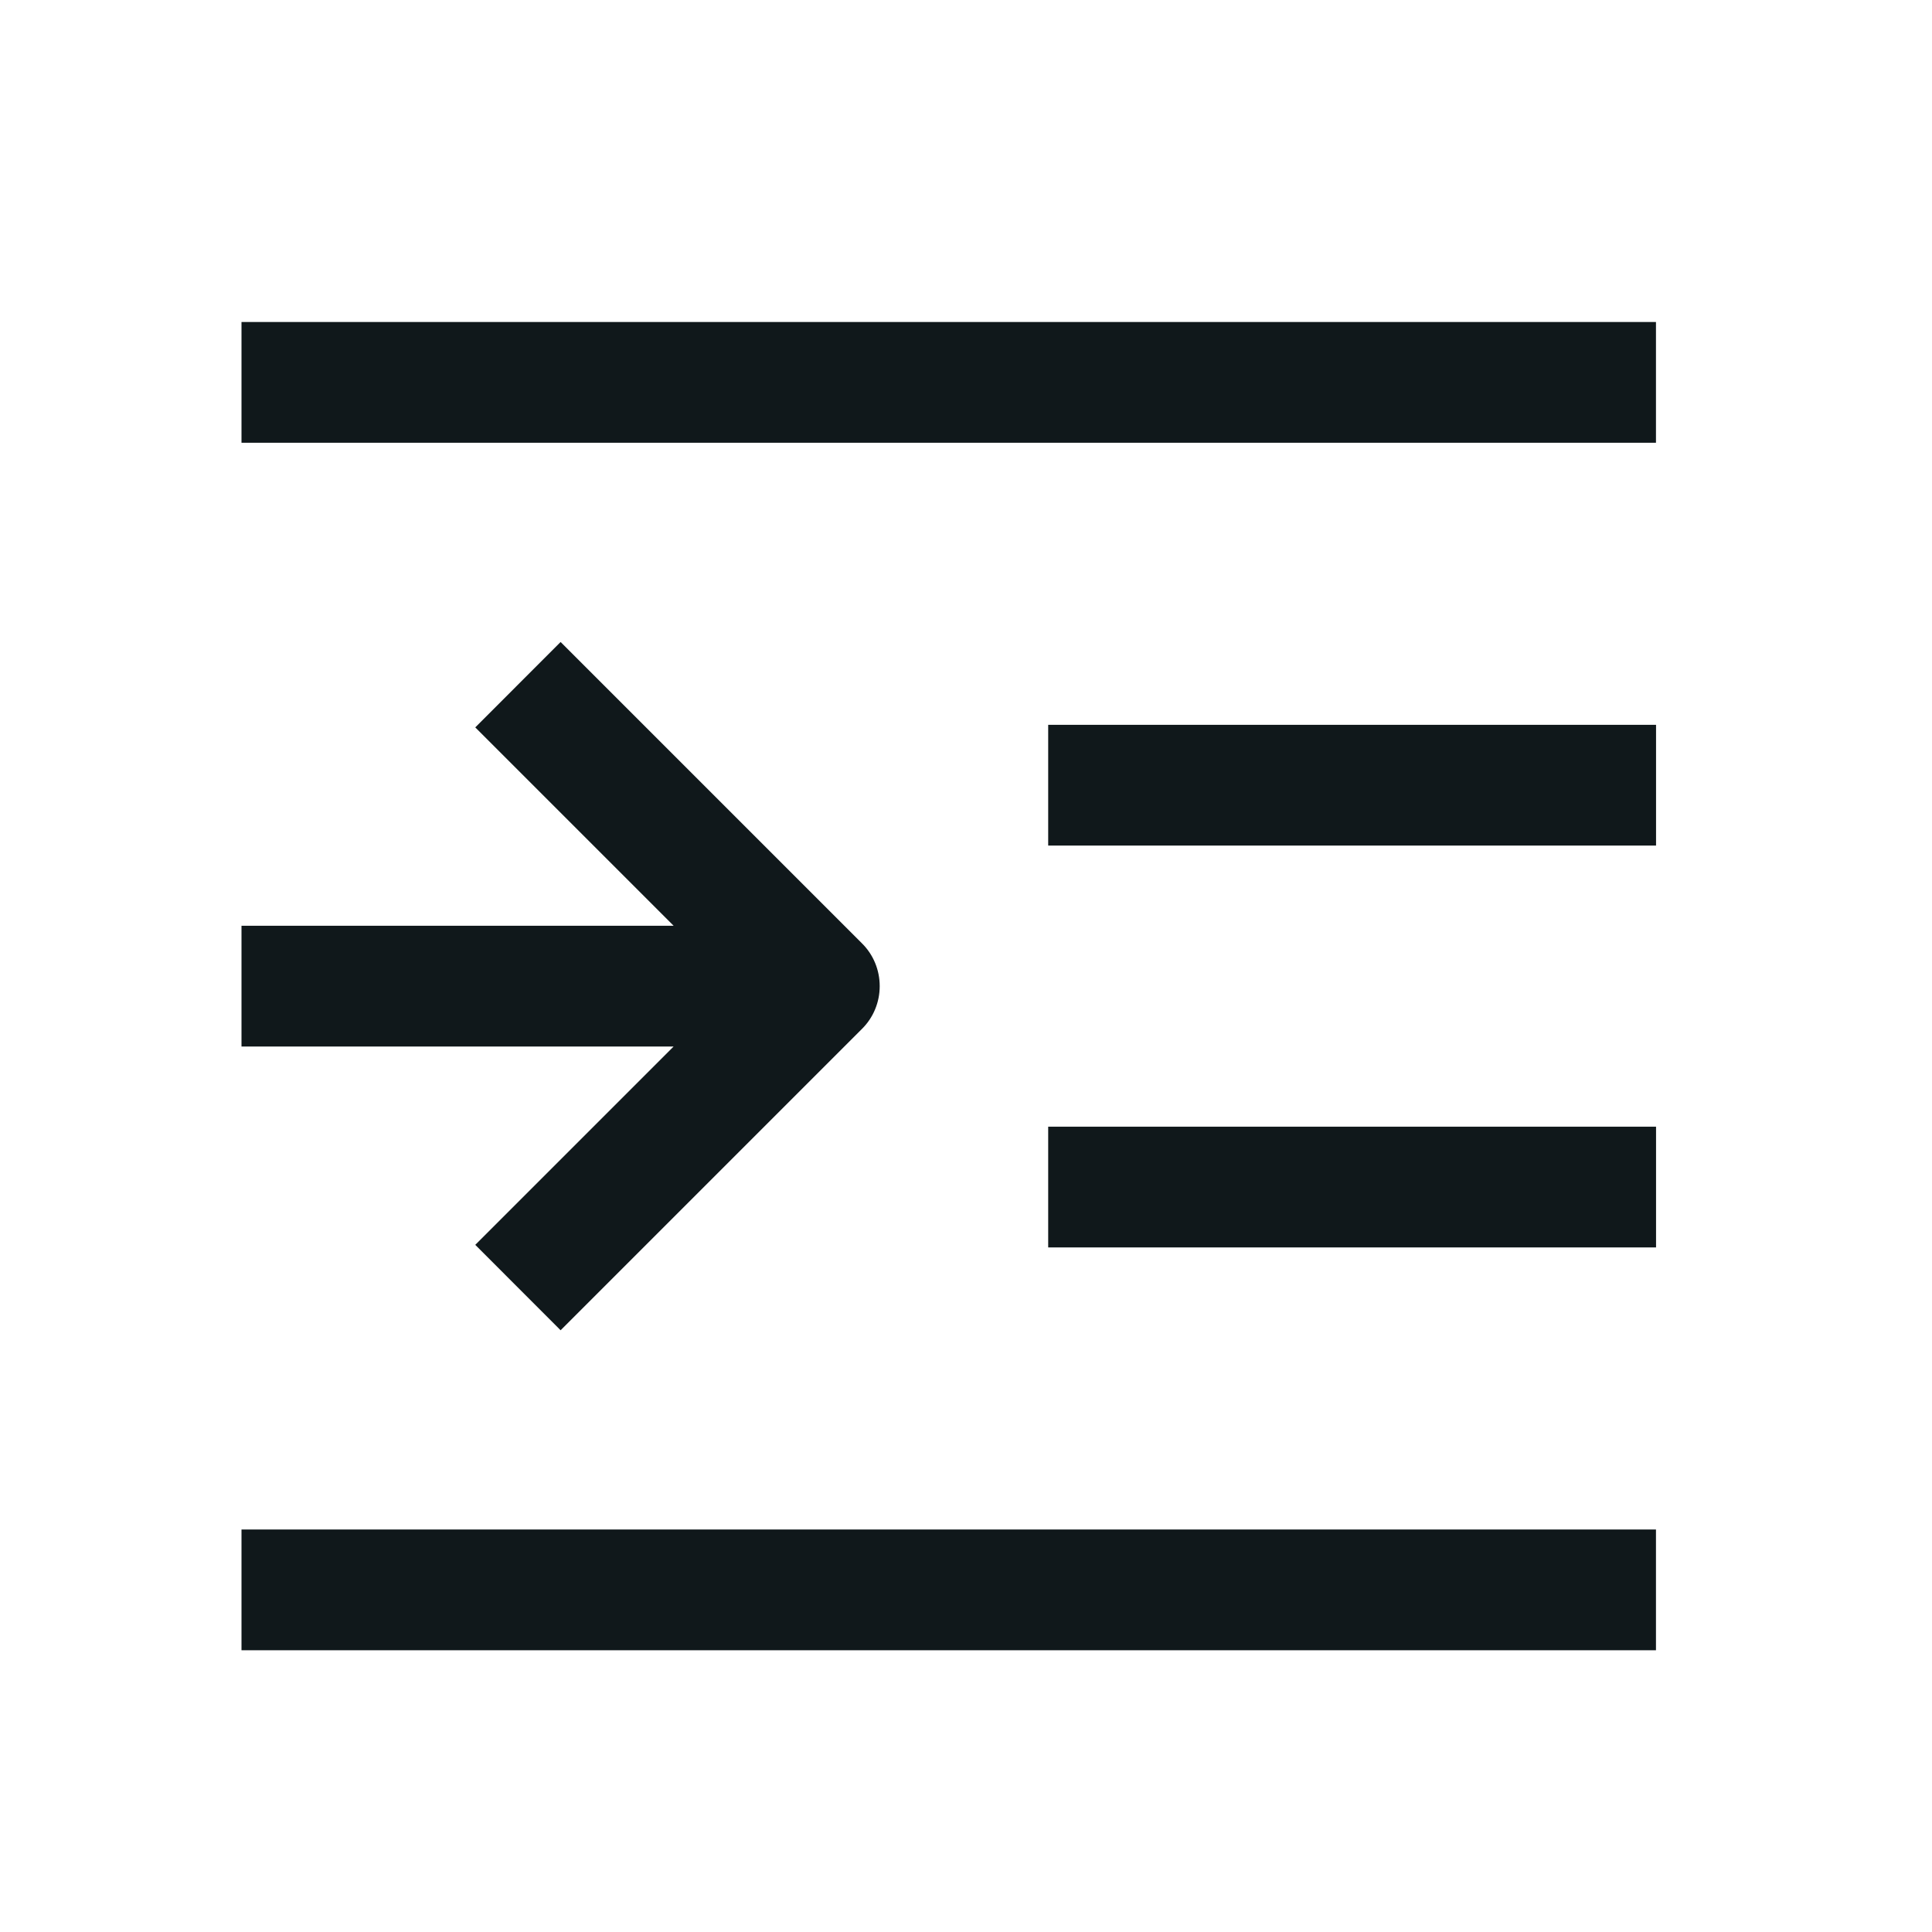 <svg width="24" height="24" viewBox="0 0 24 24" fill="none" xmlns="http://www.w3.org/2000/svg">
<path d="M3 4H20.571V5.5H3V4Z" fill="#10181B"/>
<path d="M10.709 11.72L6.964 7.975L5.904 9.036L8.368 11.5H3V13H8.368L5.904 15.464L6.964 16.525L10.709 12.78C10.85 12.64 10.928 12.449 10.928 12.25C10.928 12.051 10.85 11.86 10.709 11.72Z" fill="#10181B"/>
<path d="M20.572 9.004H13.021V10.504H20.572V9.004Z" fill="#10181B"/>
<path d="M13.021 13.996H20.572V15.496H13.021V13.996Z" fill="#10181B"/>
<path d="M20.571 19H3V20.5H20.571V19Z" fill="#10181B"/>
</svg>
